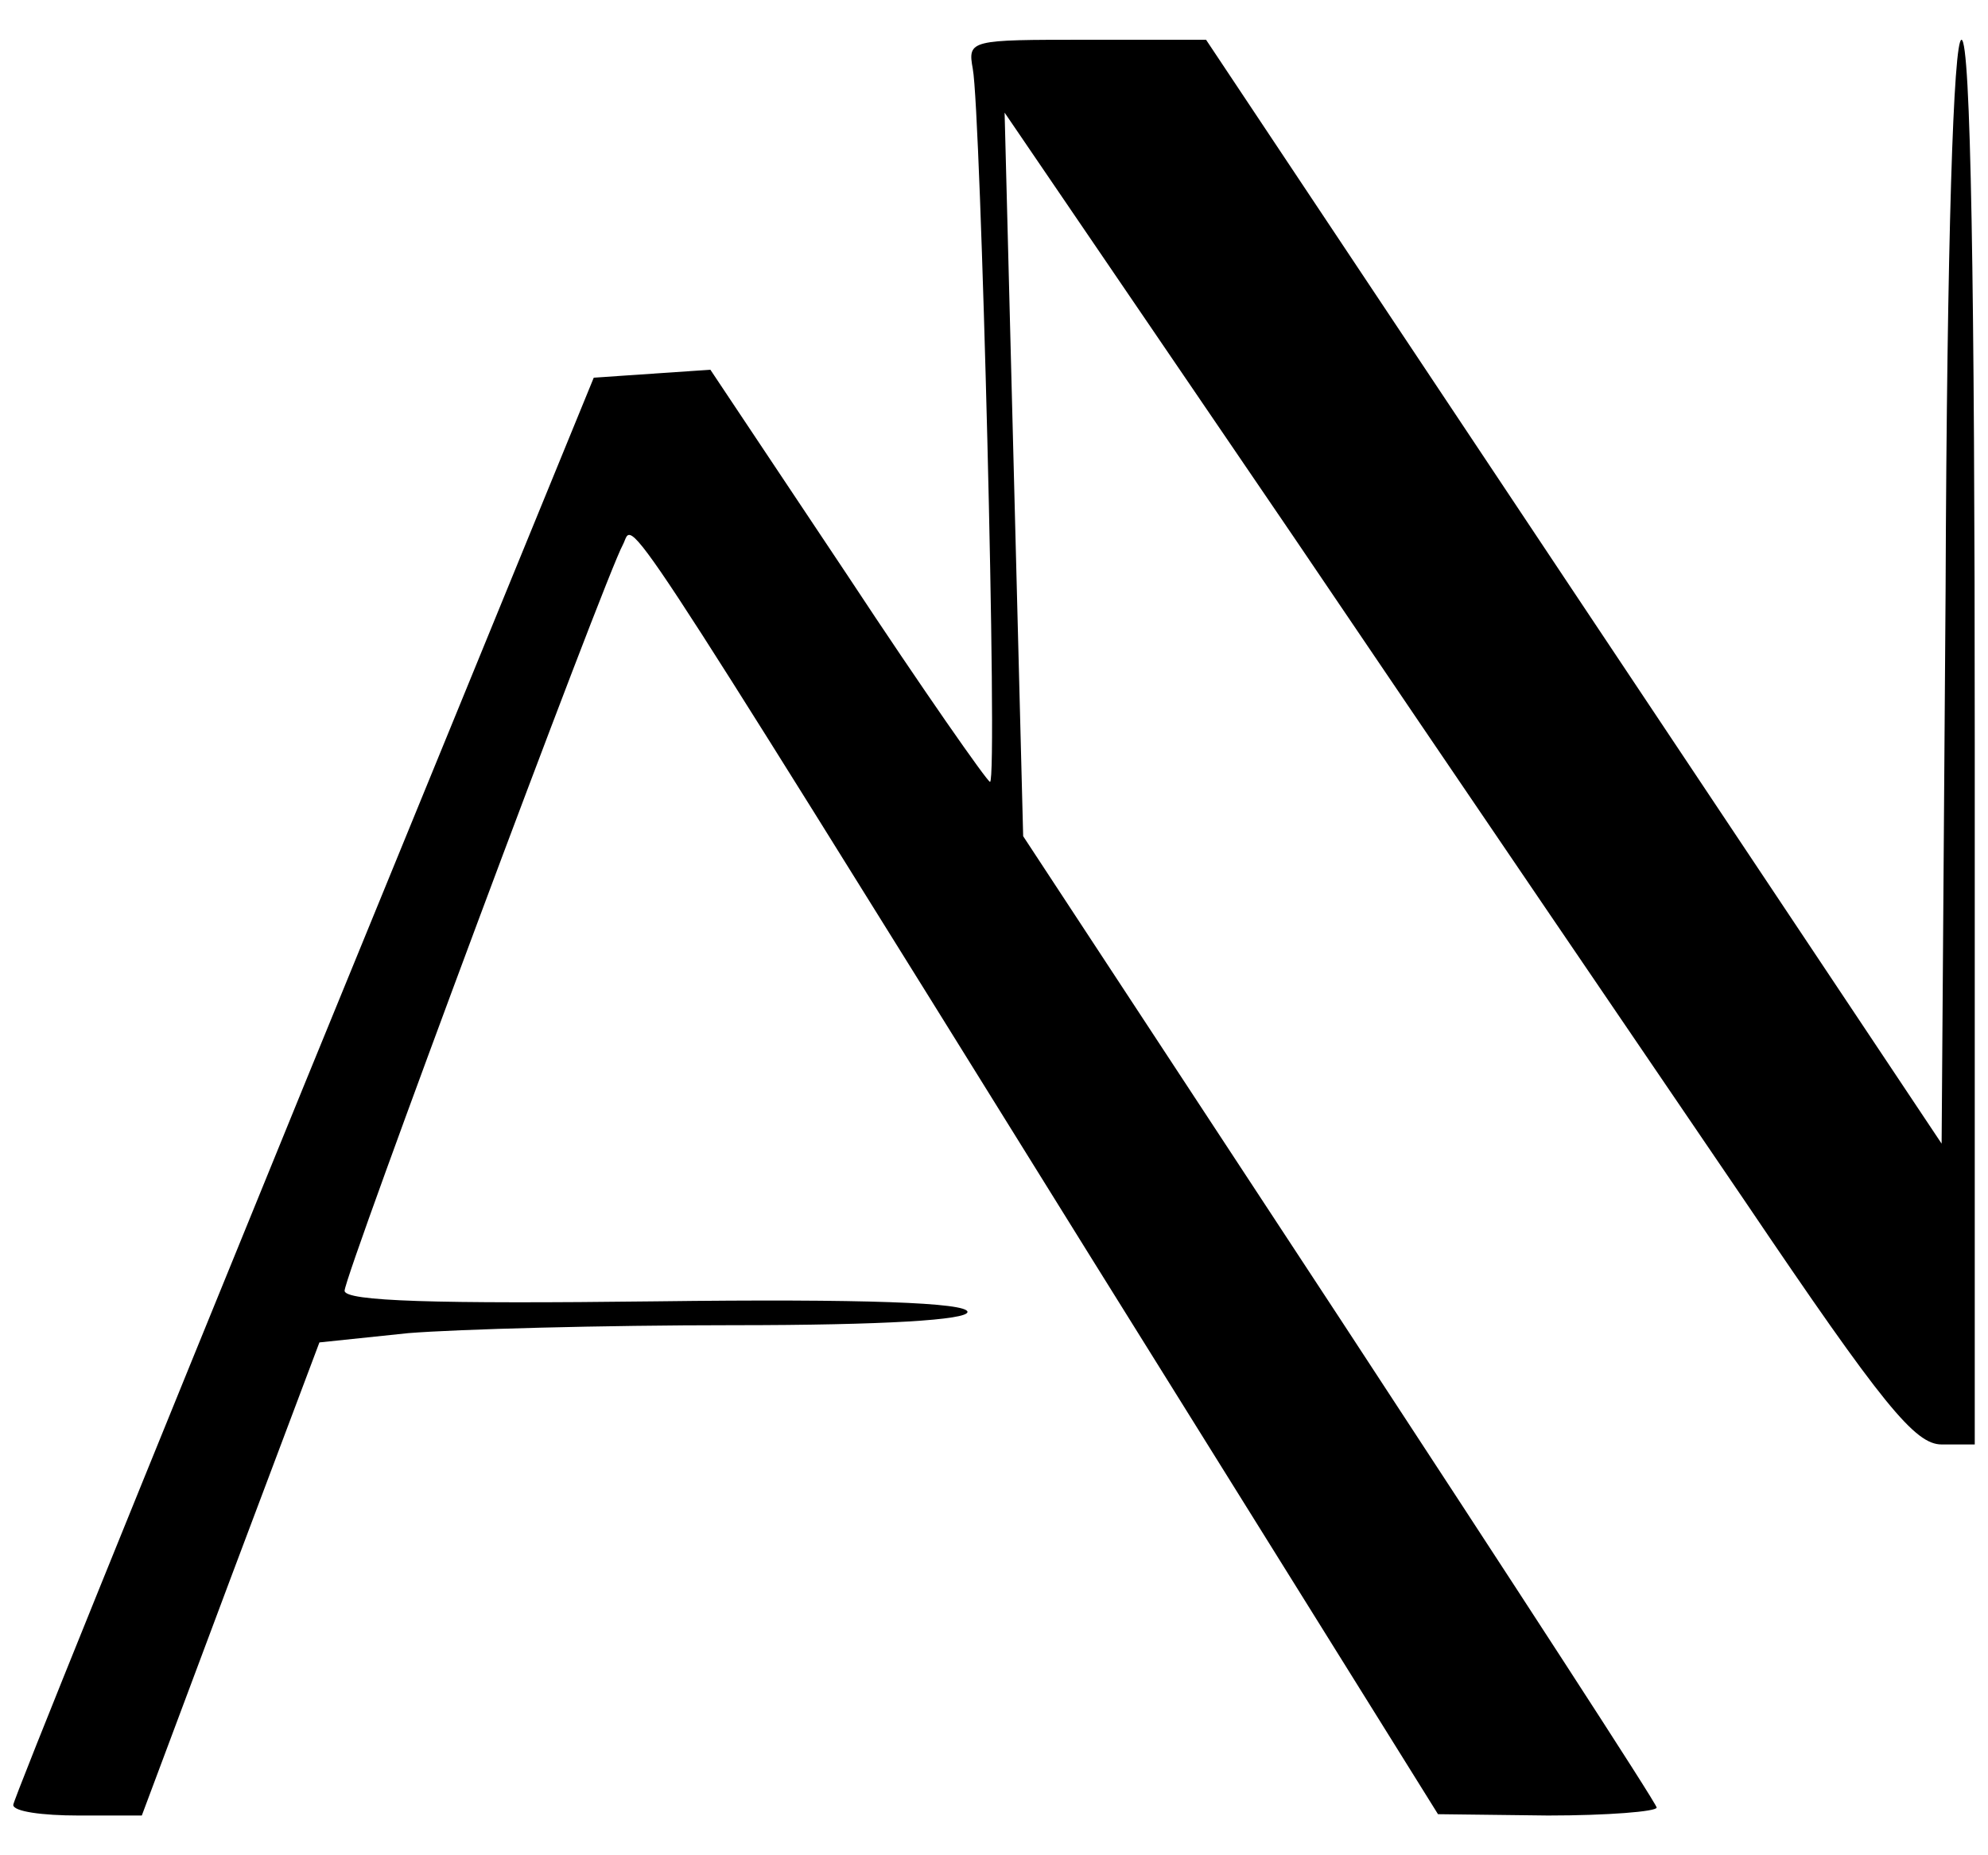 <?xml version="1.0" standalone="no"?>
<!DOCTYPE svg PUBLIC "-//W3C//DTD SVG 20010904//EN"
 "http://www.w3.org/TR/2001/REC-SVG-20010904/DTD/svg10.dtd">
<svg version="1.0" xmlns="http://www.w3.org/2000/svg"
 width="150pt" height="140pt" viewBox="0 0 150 140"
 preserveAspectRatio="xMidYMid meet">

<g transform="translate(0,140) scale(0.1,-0.1)"
fill="#000000" stroke="none">
<path d="M734 1348 c6 -31 19 -538 13 -538 -2 0 -51 70 -107 155 l-104 156
-44 -3 -44 -3 -219 -535 c-120 -294 -219 -538 -219 -542 0 -5 22 -8 49 -8 l48
0 67 179 67 178 67 7 c37 3 147 6 245 6 115 0 177 4 177 10 0 7 -78 10 -235 8
-166 -2 -235 0 -235 8 0 12 197 540 210 563 9 17 -14 53 352 -536 l263 -422
83 -1 c45 0 82 3 82 6 0 3 -108 169 -239 369 l-239 364 -7 273 -7 273 218
-320 c119 -176 273 -402 341 -502 104 -154 128 -183 148 -183 l25 0 0 530 c0
343 -3 530 -10 530 -6 0 -11 -150 -12 -416 l-3 -417 -278 417 -277 416 -90 0
c-88 0 -90 0 -86 -22z"/>
</g>
</svg>

